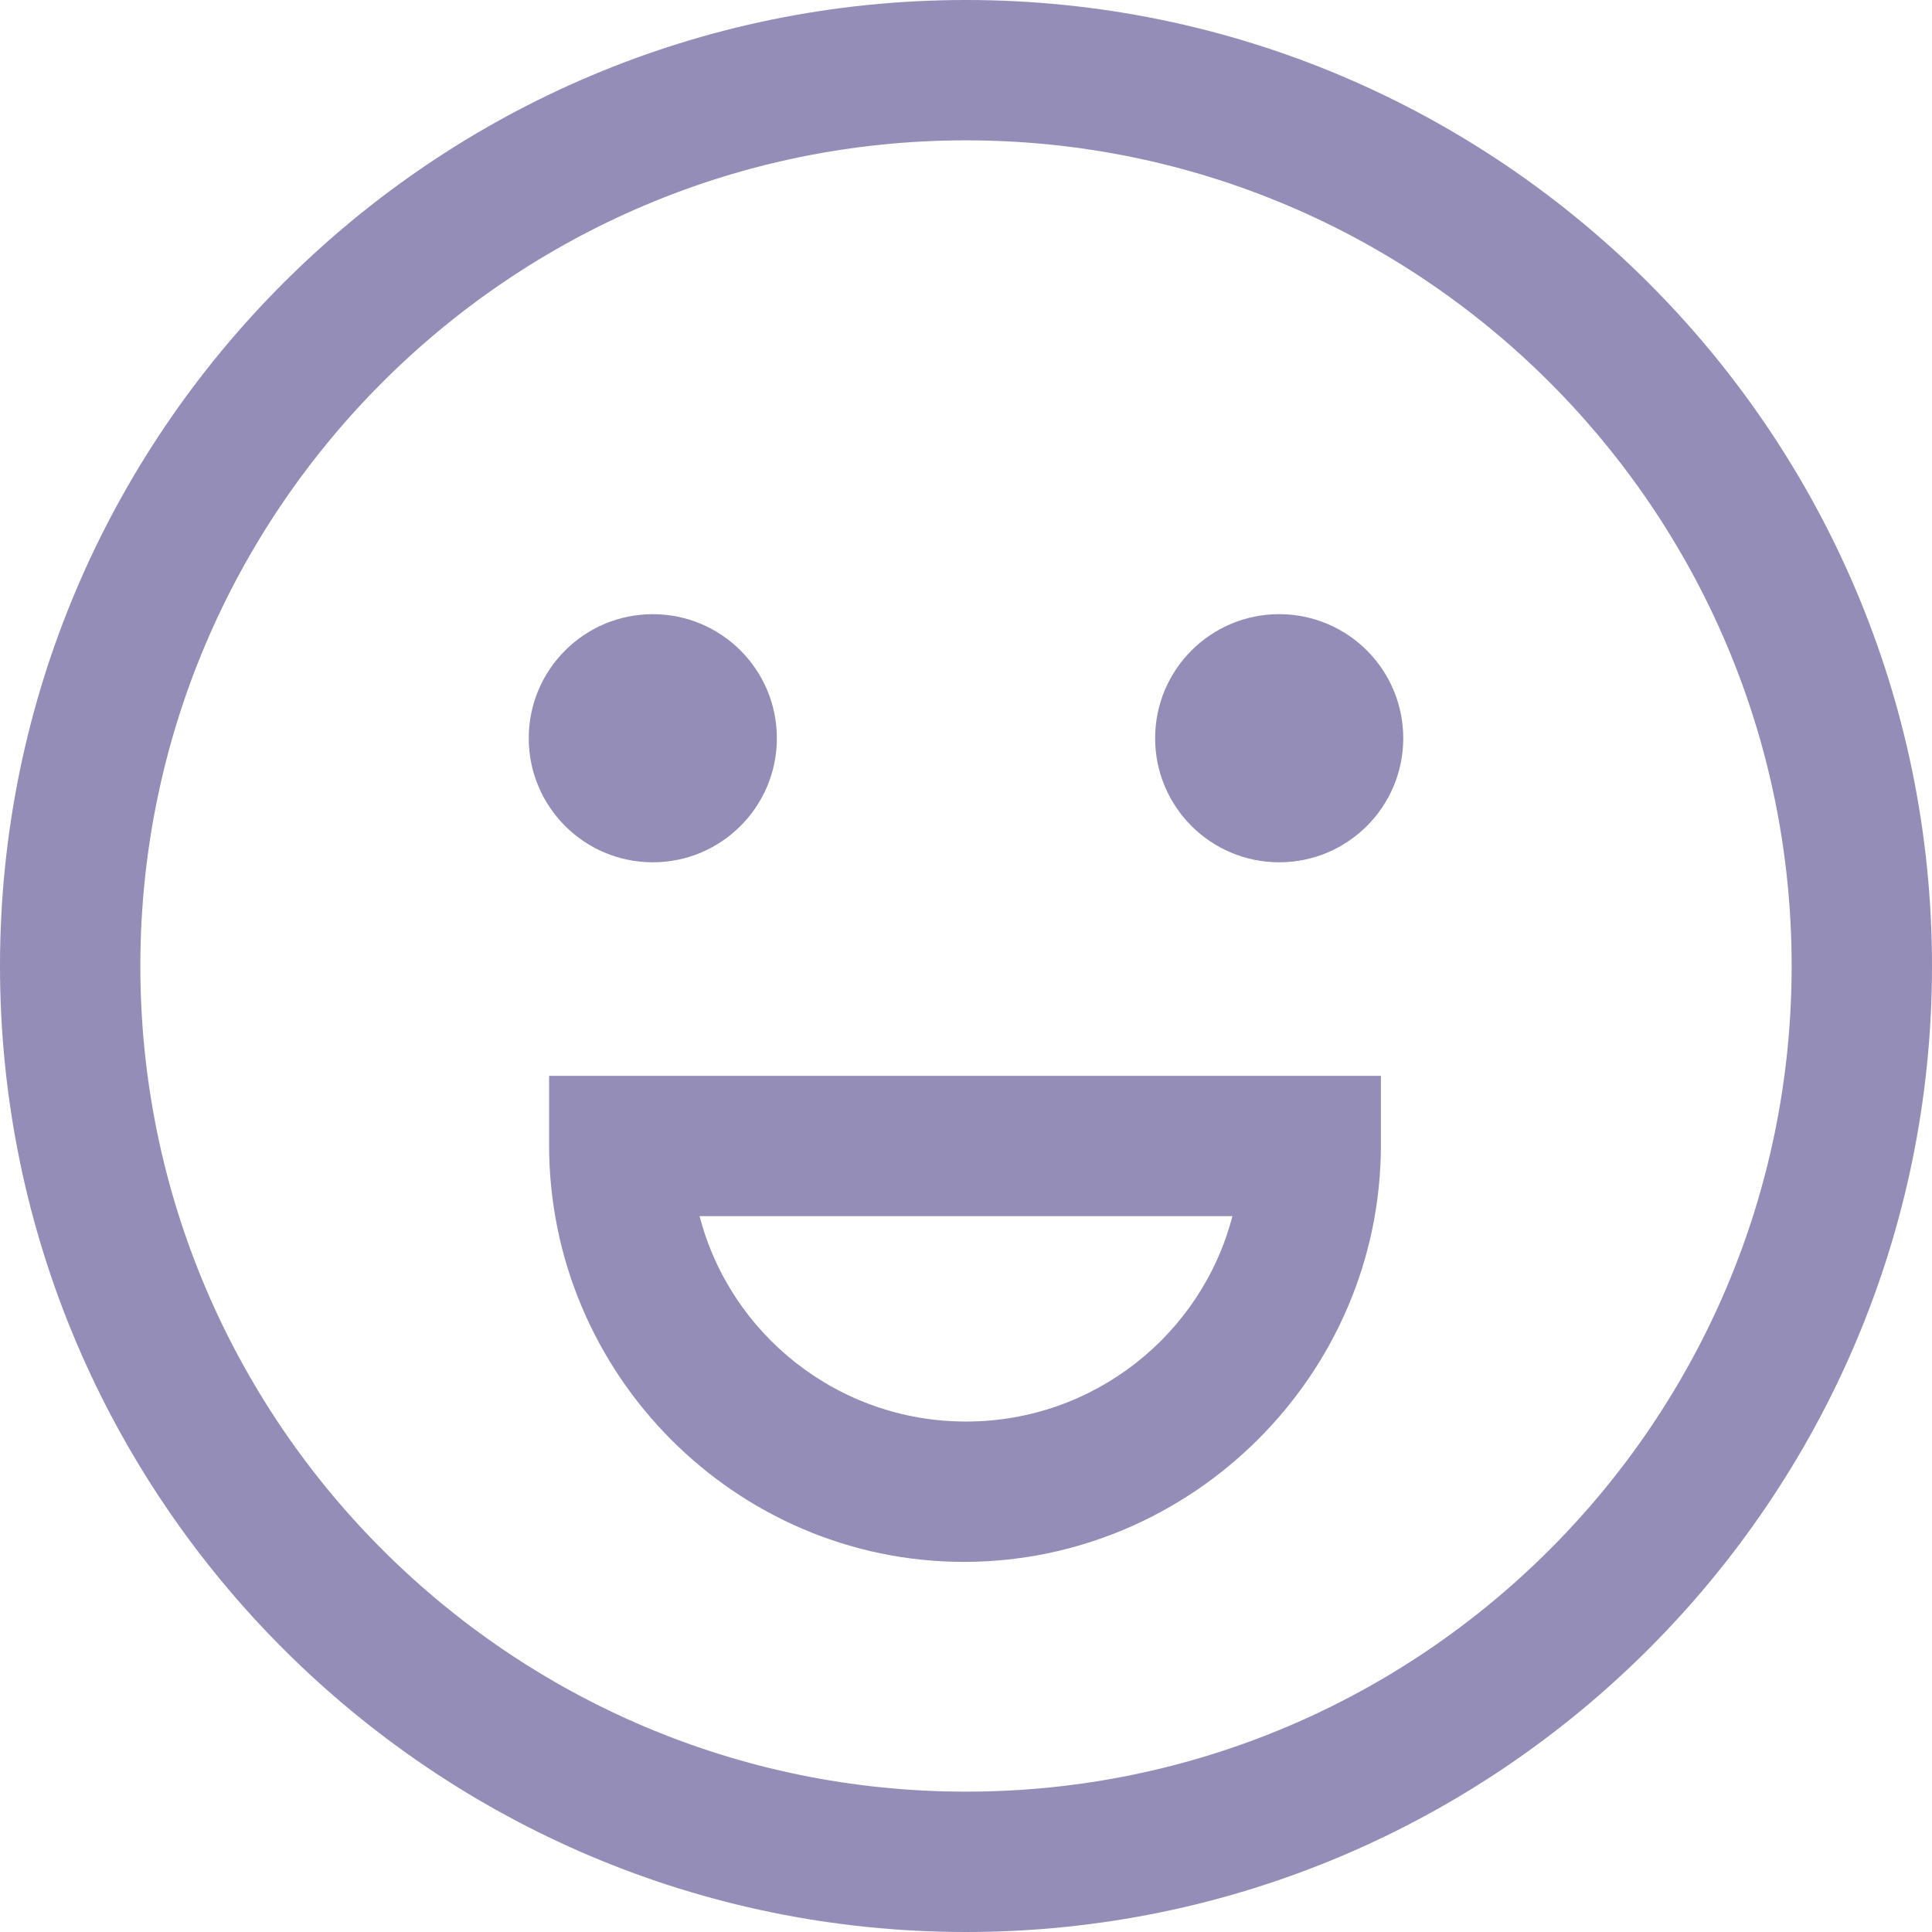 <svg width="28" height="28" viewBox="0 0 28 28" fill="none" xmlns="http://www.w3.org/2000/svg">
<path d="M14 0C6.278 0 0 6.278 0 14C0 21.722 6.278 28 14 28C21.722 28 28 21.722 28 14C28 6.278 21.722 0 14 0ZM14 25.966C7.398 25.966 2.034 20.602 2.034 14C2.034 7.398 7.398 2.034 14 2.034C20.602 2.034 25.966 7.398 25.966 14C25.966 20.602 20.602 25.966 14 25.966Z" fill="#938DB7"/>
<path d="M9.461 12.497C10.454 12.497 11.259 11.692 11.259 10.699C11.259 9.706 10.454 8.901 9.461 8.901C8.468 8.901 7.663 9.706 7.663 10.699C7.663 11.692 8.468 12.497 9.461 12.497Z" fill="#938DB7"/>
<path d="M18.539 12.497C19.532 12.497 20.337 11.692 20.337 10.699C20.337 9.706 19.532 8.901 18.539 8.901C17.546 8.901 16.741 9.706 16.741 10.699C16.741 11.692 17.546 12.497 18.539 12.497Z" fill="#938DB7"/>
<path d="M7.958 16.594C7.958 19.924 10.669 22.636 13.97 22.636C17.272 22.636 20.013 19.924 20.013 16.594V15.592H7.958V16.594ZM17.861 17.625C17.419 19.335 15.857 20.602 14 20.602C12.143 20.602 10.581 19.335 10.139 17.625H17.861Z" fill="#938DB7"/>
</svg>
